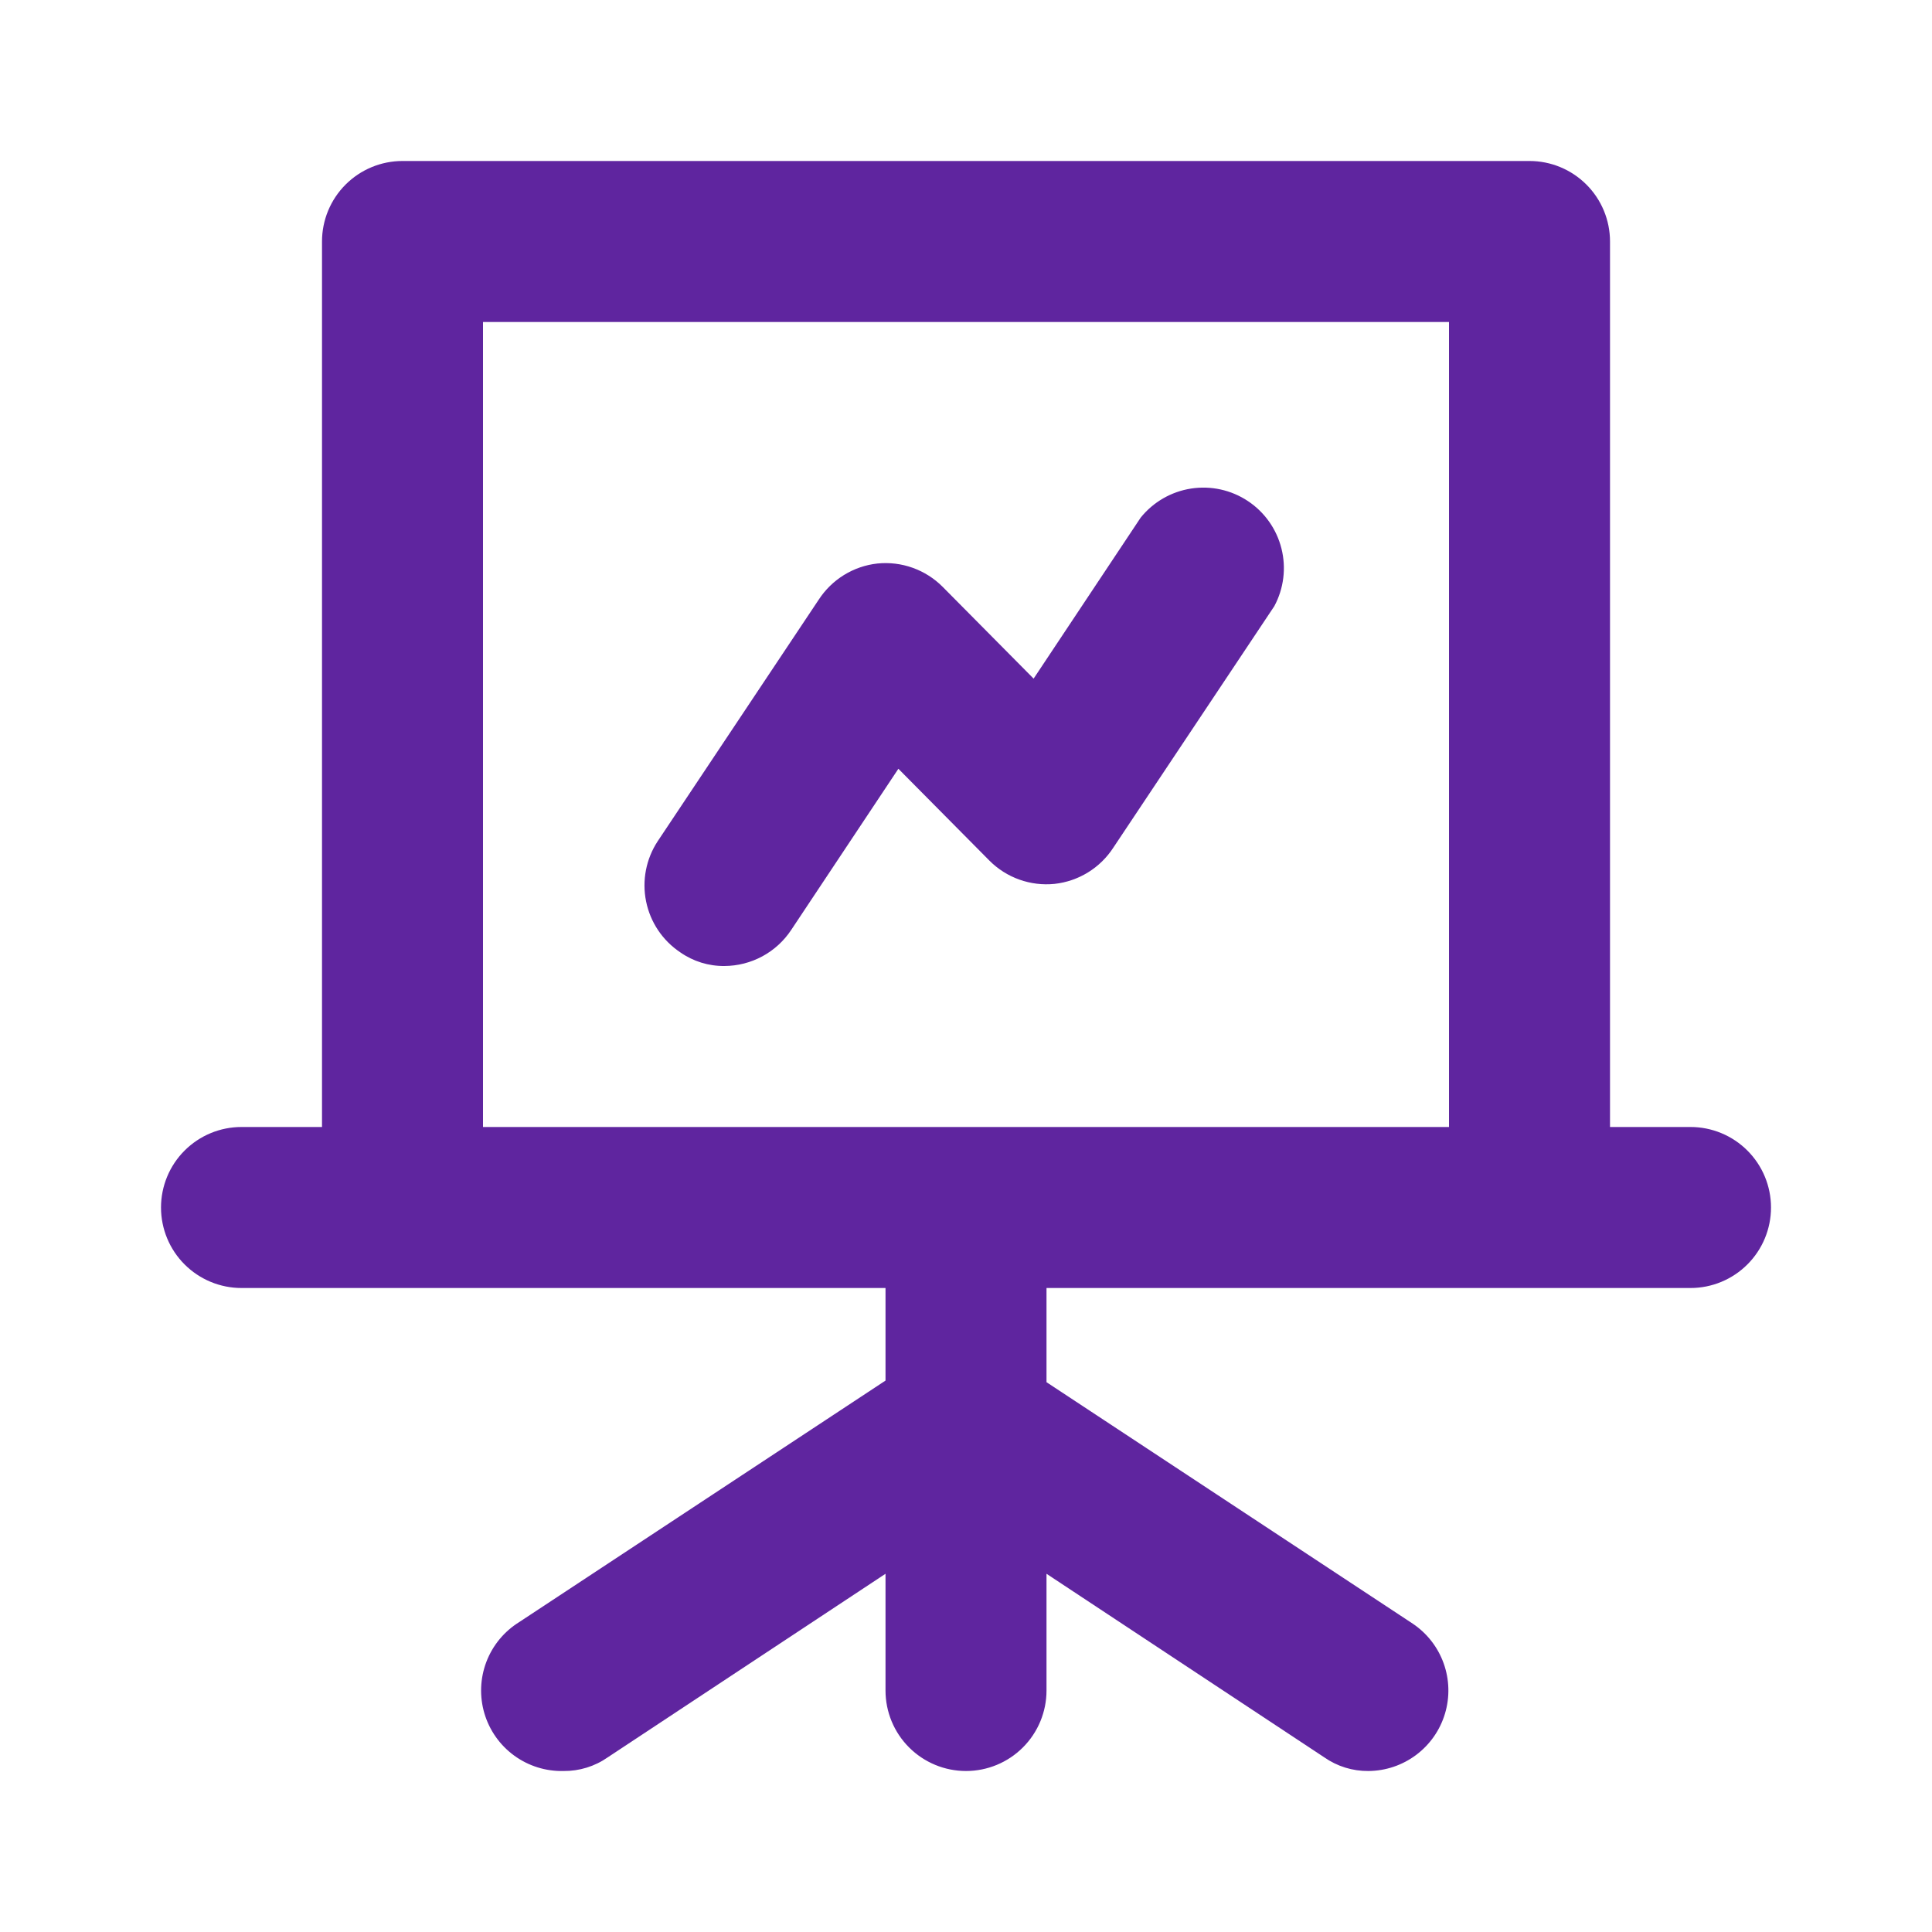 <svg width="115" height="115" viewBox="0 0 115 115" fill="none" xmlns="http://www.w3.org/2000/svg">
<path d="M100.625 67.083H95.834V14.375C95.834 13.104 95.329 11.885 94.43 10.987C93.531 10.088 92.313 9.583 91.042 9.583H23.959C22.688 9.583 21.469 10.088 20.57 10.987C19.672 11.885 19.167 13.104 19.167 14.375V67.083H14.375C13.104 67.083 11.886 67.588 10.987 68.487C10.088 69.385 9.584 70.604 9.584 71.875C9.584 73.146 10.088 74.365 10.987 75.263C11.886 76.162 13.104 76.667 14.375 76.667H52.709V82.177L30.906 96.552C30.012 97.106 29.325 97.938 28.95 98.921C28.576 99.904 28.536 100.983 28.835 101.992C29.135 103 29.758 103.882 30.609 104.501C31.46 105.12 32.49 105.442 33.542 105.417C34.484 105.427 35.406 105.142 36.177 104.602L52.709 93.677V100.625C52.709 101.896 53.213 103.115 54.112 104.013C55.011 104.912 56.229 105.417 57.5 105.417C58.771 105.417 59.99 104.912 60.888 104.013C61.787 103.115 62.292 101.896 62.292 100.625V93.677L78.823 104.602C79.595 105.142 80.516 105.427 81.459 105.417C82.482 105.409 83.477 105.073 84.296 104.459C85.115 103.845 85.716 102.985 86.01 102.004C86.305 101.024 86.278 99.975 85.933 99.011C85.588 98.047 84.944 97.219 84.094 96.648L62.292 82.273V76.667H100.625C101.896 76.667 103.115 76.162 104.013 75.263C104.912 74.365 105.417 73.146 105.417 71.875C105.417 70.604 104.912 69.385 104.013 68.487C103.115 67.588 101.896 67.083 100.625 67.083ZM86.25 67.083H28.75V19.167H86.25V67.083ZM43.125 57.5C43.914 57.496 44.69 57.297 45.384 56.921C46.078 56.545 46.668 56.003 47.102 55.344L53.475 45.76L58.89 51.223C59.392 51.729 60.002 52.116 60.673 52.356C61.345 52.597 62.061 52.684 62.771 52.612C63.477 52.535 64.158 52.301 64.763 51.928C65.368 51.555 65.882 51.053 66.269 50.456L75.852 36.081C76.417 35.029 76.568 33.804 76.276 32.646C75.985 31.489 75.272 30.481 74.276 29.822C73.281 29.162 72.076 28.898 70.896 29.081C69.716 29.264 68.647 29.881 67.898 30.81L61.525 40.394L56.111 34.931C55.608 34.425 54.998 34.038 54.327 33.798C53.656 33.557 52.939 33.47 52.229 33.542C51.523 33.619 50.843 33.853 50.237 34.226C49.633 34.599 49.118 35.102 48.731 35.698L39.148 50.073C38.455 51.129 38.206 52.417 38.458 53.655C38.709 54.894 39.439 55.983 40.49 56.685C41.261 57.226 42.183 57.511 43.125 57.5Z" fill="#5F259F"/>
</svg>
